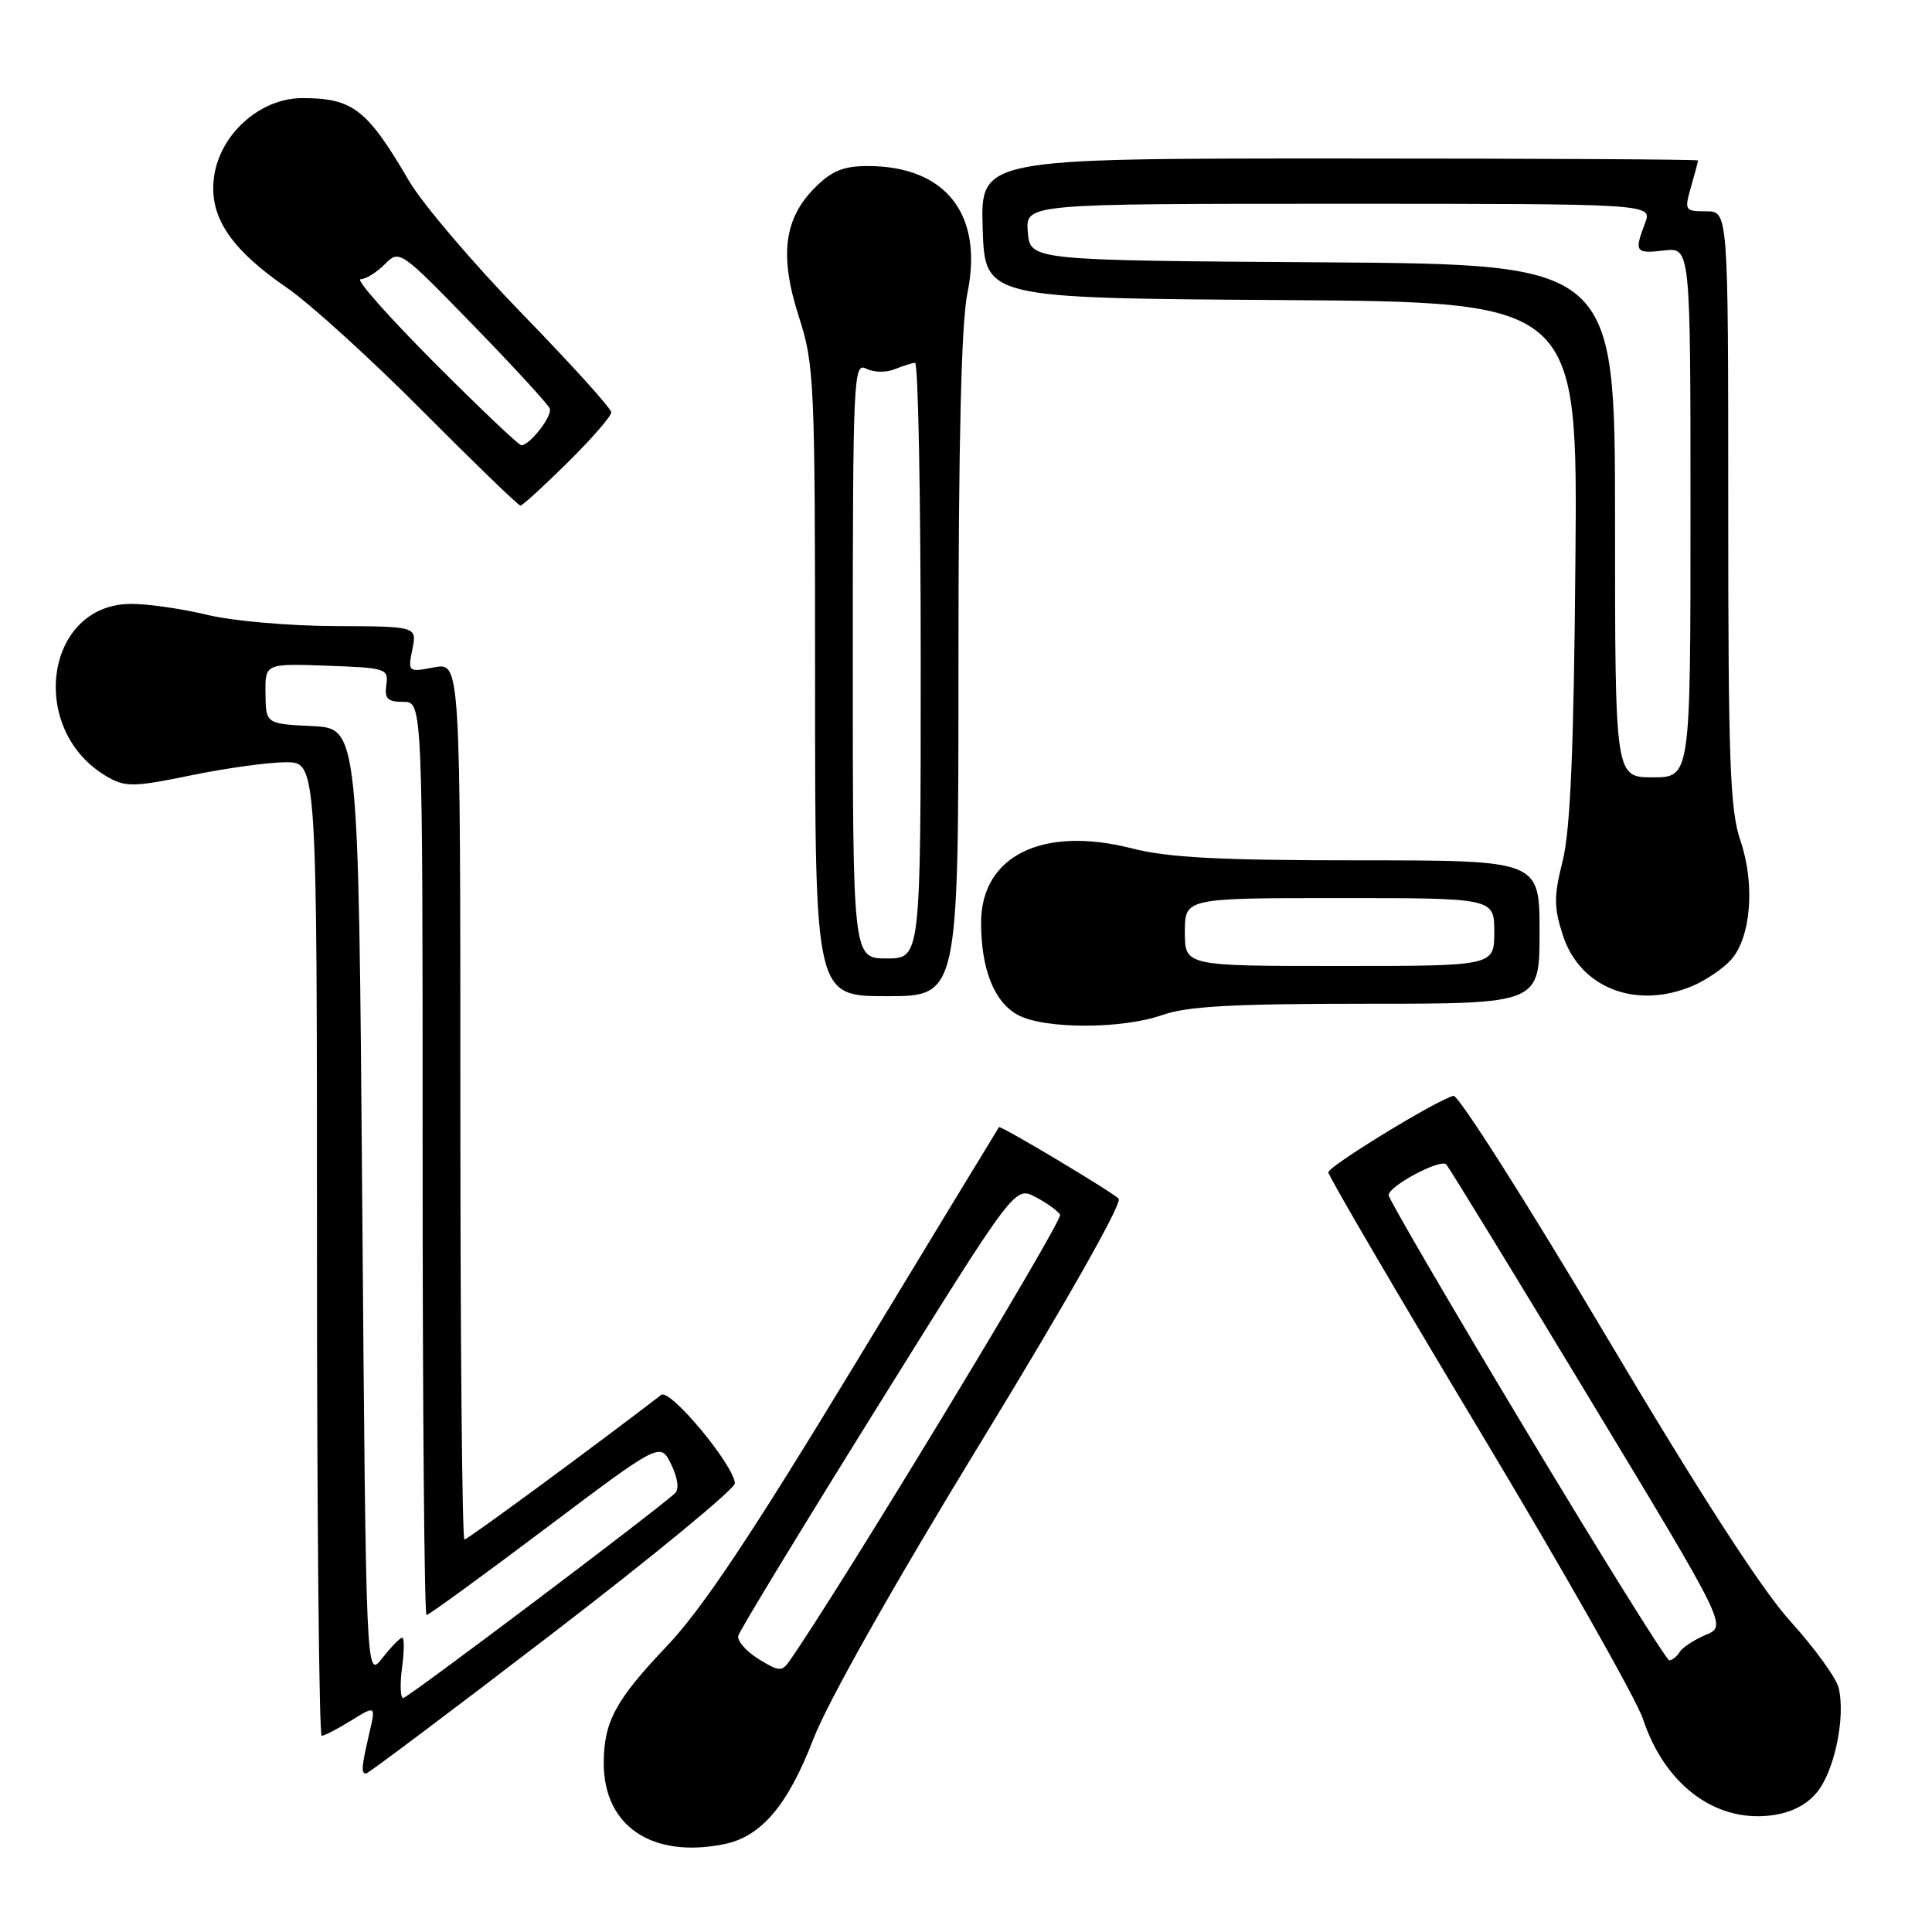 <?xml version="1.0" encoding="UTF-8" standalone="no"?>
<!DOCTYPE svg PUBLIC "-//W3C//DTD SVG 1.1//EN" "http://www.w3.org/Graphics/SVG/1.1/DTD/svg11.dtd" >
<svg xmlns="http://www.w3.org/2000/svg" xmlns:xlink="http://www.w3.org/1999/xlink" version="1.1" viewBox="0 0 256 256">
 <g >
 <path fill="currentColor"
d=" M 95.91 244.37 C 100.86 243.38 104.38 239.24 107.78 230.42 C 109.69 225.47 118.30 210.21 130.01 191.03 C 141.34 172.48 148.76 159.36 148.23 158.83 C 147.28 157.88 132.59 149.10 132.37 149.35 C 132.30 149.43 123.79 163.45 113.45 180.50 C 99.48 203.54 93.04 213.20 88.35 218.13 C 81.56 225.27 80.00 228.16 80.00 233.63 C 80.00 241.97 86.38 246.27 95.91 244.37 Z  M 240.68 237.58 C 243.05 234.83 244.59 227.50 243.62 223.62 C 243.29 222.30 240.43 218.36 237.26 214.86 C 233.41 210.61 225.22 197.92 212.62 176.70 C 202.23 159.21 193.22 145.04 192.59 145.20 C 190.29 145.80 176.02 154.53 176.01 155.34 C 176.01 155.80 185.03 171.23 196.07 189.61 C 207.11 208.00 216.84 225.17 217.70 227.77 C 220.55 236.38 227.14 241.41 234.50 240.57 C 237.16 240.27 239.23 239.28 240.68 237.58 Z  M 73.26 216.40 C 86.59 206.17 97.45 197.23 97.38 196.53 C 97.15 194.00 88.77 183.95 87.62 184.83 C 78.30 191.98 61.95 204.00 61.54 204.00 C 61.24 204.00 61.00 177.85 61.00 145.89 C 61.00 87.78 61.00 87.78 57.52 88.43 C 54.07 89.08 54.04 89.05 54.64 86.04 C 55.25 83.00 55.25 83.00 44.38 82.96 C 38.39 82.94 30.80 82.28 27.50 81.48 C 24.20 80.68 19.67 80.02 17.44 80.02 C 5.88 79.97 3.57 96.89 14.31 102.98 C 16.64 104.31 17.84 104.28 25.34 102.73 C 29.97 101.78 35.62 101.00 37.88 101.00 C 42.00 101.00 42.00 101.00 42.00 165.50 C 42.00 200.98 42.28 230.00 42.63 230.00 C 42.98 230.00 44.73 229.09 46.53 227.98 C 49.80 225.96 49.80 225.96 48.92 229.73 C 47.89 234.17 47.83 235.00 48.51 235.00 C 48.79 235.00 59.93 226.63 73.26 216.40 Z  M 154.00 134.50 C 157.30 133.33 163.35 133.00 181.13 133.00 C 204.00 133.00 204.00 133.00 204.00 123.50 C 204.00 114.00 204.00 114.00 180.08 114.00 C 161.58 114.00 154.77 113.64 150.01 112.42 C 138.15 109.39 130.00 113.40 130.00 122.27 C 130.00 128.42 131.74 132.79 134.86 134.48 C 138.34 136.38 148.66 136.38 154.00 134.50 Z  M 127.00 88.31 C 127.00 58.53 127.38 42.79 128.18 38.88 C 130.35 28.41 125.33 22.00 114.96 22.00 C 111.77 22.00 110.20 22.64 108.00 24.85 C 103.86 28.98 103.25 33.89 105.86 41.99 C 107.91 48.35 108.00 50.45 108.00 90.32 C 108.00 132.00 108.00 132.00 117.50 132.00 C 127.00 132.00 127.00 132.00 127.00 88.31 Z  M 224.28 130.64 C 226.05 129.89 228.34 128.33 229.37 127.18 C 232.02 124.21 232.58 117.14 230.62 111.40 C 229.23 107.33 229.00 100.96 229.00 67.32 C 229.00 28.00 229.00 28.00 226.07 28.00 C 223.24 28.00 223.17 27.89 224.07 24.76 C 224.58 22.97 225.00 21.40 225.00 21.26 C 225.00 21.12 203.61 21.00 177.46 21.00 C 129.92 21.00 129.92 21.00 130.21 30.25 C 130.50 39.50 130.50 39.50 169.78 39.76 C 209.05 40.02 209.05 40.02 208.75 74.26 C 208.54 99.32 208.08 109.98 207.07 114.04 C 205.88 118.78 205.88 120.20 207.09 123.93 C 209.35 130.91 216.78 133.81 224.28 130.64 Z  M 75.22 61.28 C 78.40 58.14 81.00 55.15 81.00 54.64 C 81.00 54.13 75.69 48.26 69.21 41.60 C 62.73 34.93 55.98 27.01 54.21 23.99 C 48.64 14.46 46.76 13.00 40.05 13.00 C 34.45 13.00 29.10 17.80 28.35 23.50 C 27.67 28.68 30.51 32.97 38.00 38.12 C 41.02 40.19 49.12 47.54 55.98 54.45 C 62.85 61.35 68.69 67.00 68.96 67.00 C 69.22 67.00 72.04 64.43 75.22 61.28 Z  M 100.50 219.82 C 98.85 218.80 97.65 217.41 97.83 216.73 C 98.01 216.05 106.32 202.38 116.31 186.34 C 134.46 157.19 134.46 157.19 137.17 158.59 C 138.65 159.36 140.14 160.42 140.47 160.95 C 140.92 161.67 111.30 210.52 104.61 220.09 C 103.60 221.53 103.22 221.50 100.50 219.82 Z  M 202.25 189.63 C 192.21 172.93 184.00 158.86 184.00 158.36 C 184.00 157.16 190.84 153.51 191.63 154.29 C 191.97 154.63 200.48 168.53 210.54 185.18 C 228.84 215.45 228.84 215.45 226.04 216.62 C 224.50 217.27 222.93 218.30 222.56 218.90 C 222.19 219.51 221.57 220.00 221.19 220.00 C 220.81 219.99 212.29 206.33 202.25 189.63 Z  M 53.27 221.00 C 53.57 218.80 53.58 217.00 53.30 217.00 C 53.02 217.00 51.82 218.23 50.64 219.73 C 48.50 222.45 48.50 222.45 48.00 159.48 C 47.50 96.50 47.50 96.50 41.37 96.21 C 35.23 95.91 35.23 95.91 35.18 91.92 C 35.12 87.92 35.12 87.92 43.31 88.21 C 51.16 88.49 51.49 88.59 51.19 90.75 C 50.93 92.58 51.35 93.00 53.44 93.00 C 56.00 93.00 56.00 93.00 56.00 153.50 C 56.00 186.78 56.23 214.00 56.52 214.00 C 56.81 214.00 63.90 208.84 72.27 202.54 C 87.50 191.08 87.50 191.08 88.94 194.05 C 89.82 195.88 90.01 197.35 89.44 197.87 C 86.51 200.52 54.01 225.00 53.43 225.00 C 53.05 225.00 52.98 223.20 53.27 221.00 Z  M 157.00 123.50 C 157.00 119.00 157.00 119.00 177.50 119.00 C 198.00 119.00 198.00 119.00 198.00 123.50 C 198.00 128.00 198.00 128.00 177.50 128.00 C 157.00 128.00 157.00 128.00 157.00 123.50 Z  M 113.00 87.46 C 113.00 50.13 113.10 47.98 114.75 48.84 C 115.71 49.34 117.40 49.39 118.50 48.94 C 119.60 48.50 120.84 48.11 121.25 48.07 C 121.66 48.03 122.00 65.78 122.00 87.50 C 122.00 127.00 122.00 127.00 117.50 127.00 C 113.00 127.00 113.00 127.00 113.00 87.46 Z  M 214.00 69.01 C 214.00 35.02 214.00 35.02 175.25 34.76 C 136.50 34.50 136.50 34.50 136.19 30.75 C 135.88 27.00 135.88 27.00 177.41 27.00 C 218.95 27.00 218.95 27.00 217.98 29.57 C 216.52 33.39 216.69 33.63 220.50 33.19 C 224.00 32.78 224.00 32.78 224.00 67.89 C 224.00 103.00 224.00 103.00 219.00 103.00 C 214.00 103.00 214.00 103.00 214.00 69.01 Z  M 57.50 48.00 C 51.47 41.95 47.09 37.00 47.77 37.00 C 48.45 37.00 49.89 36.11 50.97 35.03 C 52.94 33.06 52.99 33.10 62.72 43.11 C 68.10 48.64 72.66 53.61 72.85 54.14 C 73.21 55.13 70.20 59.00 69.08 59.00 C 68.74 59.00 63.53 54.05 57.50 48.00 Z "/>
</g>
</svg>